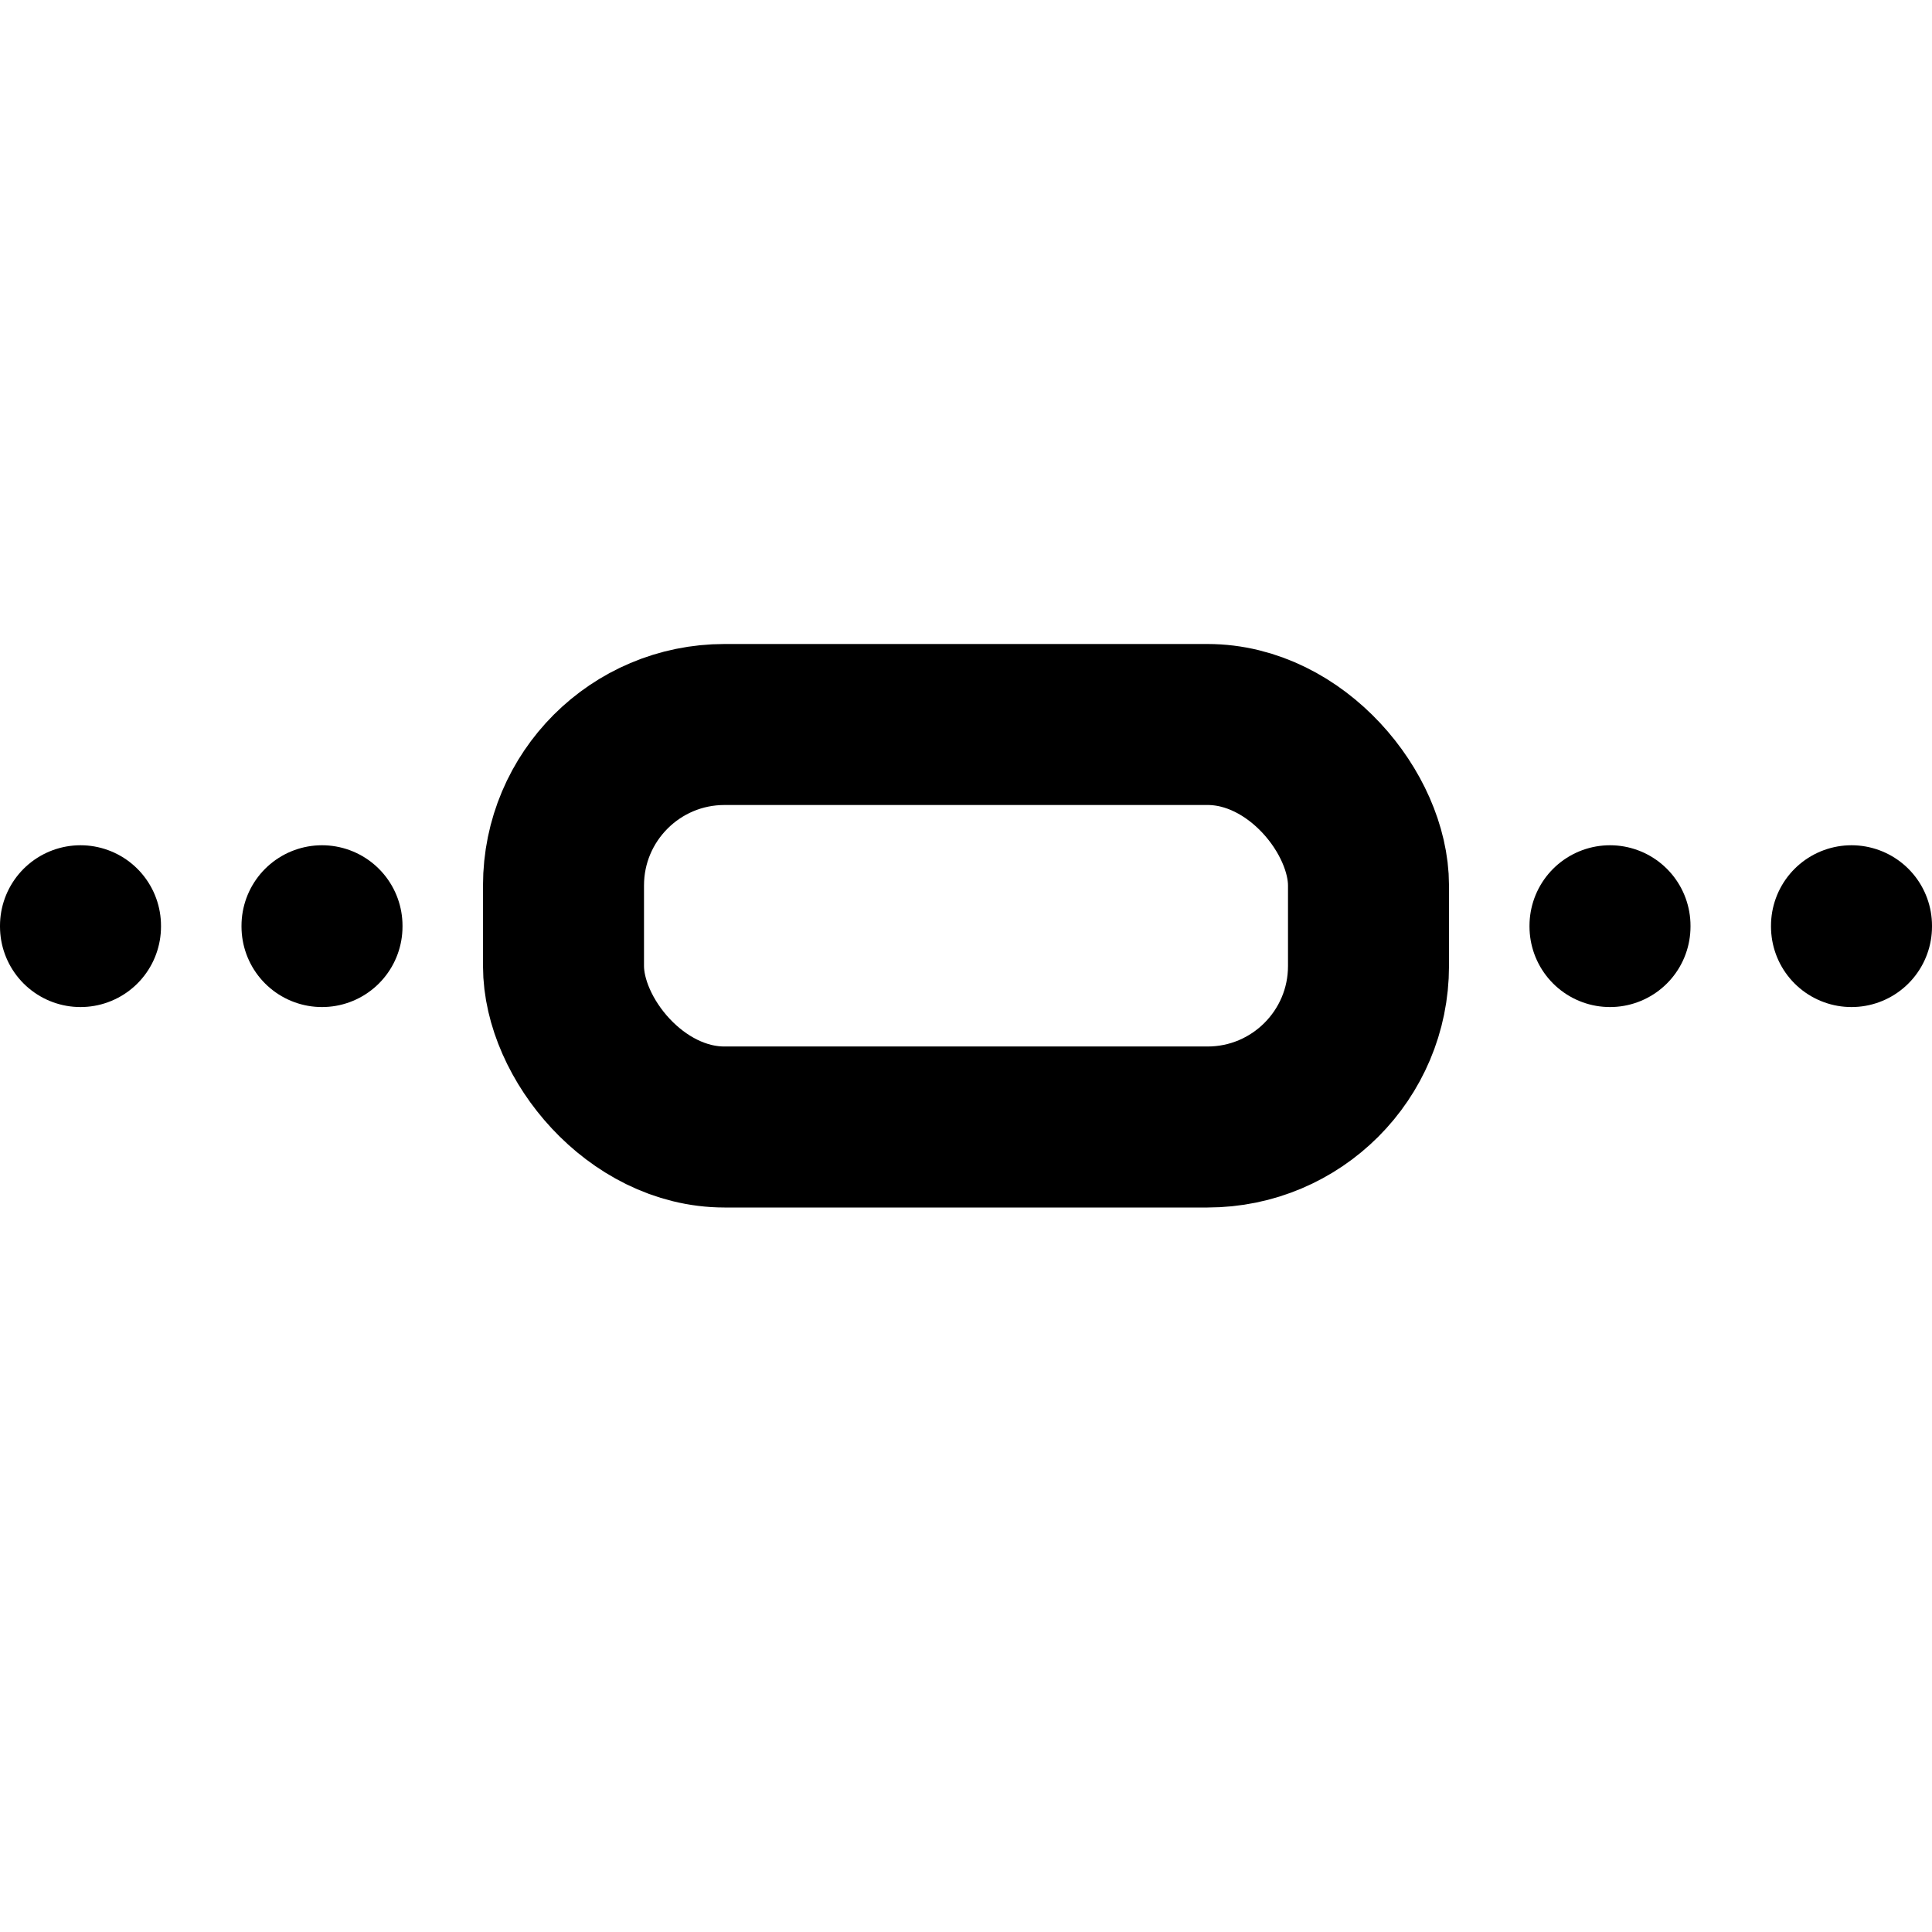<svg xmlns="http://www.w3.org/2000/svg" width="24" height="24" fill="none" stroke="currentColor" stroke-linecap="round" stroke-linejoin="round" stroke-width="2" class="feather" viewBox="0 0 24 24"><rect width="10" height="5" x="7" y="9" rx="2"/><path d="M20 11.51V11.5"/><path d="M23 11.51V11.5"/><path d="M1 11.51V11.5"/><path d="M4 11.51V11.5"/></svg>